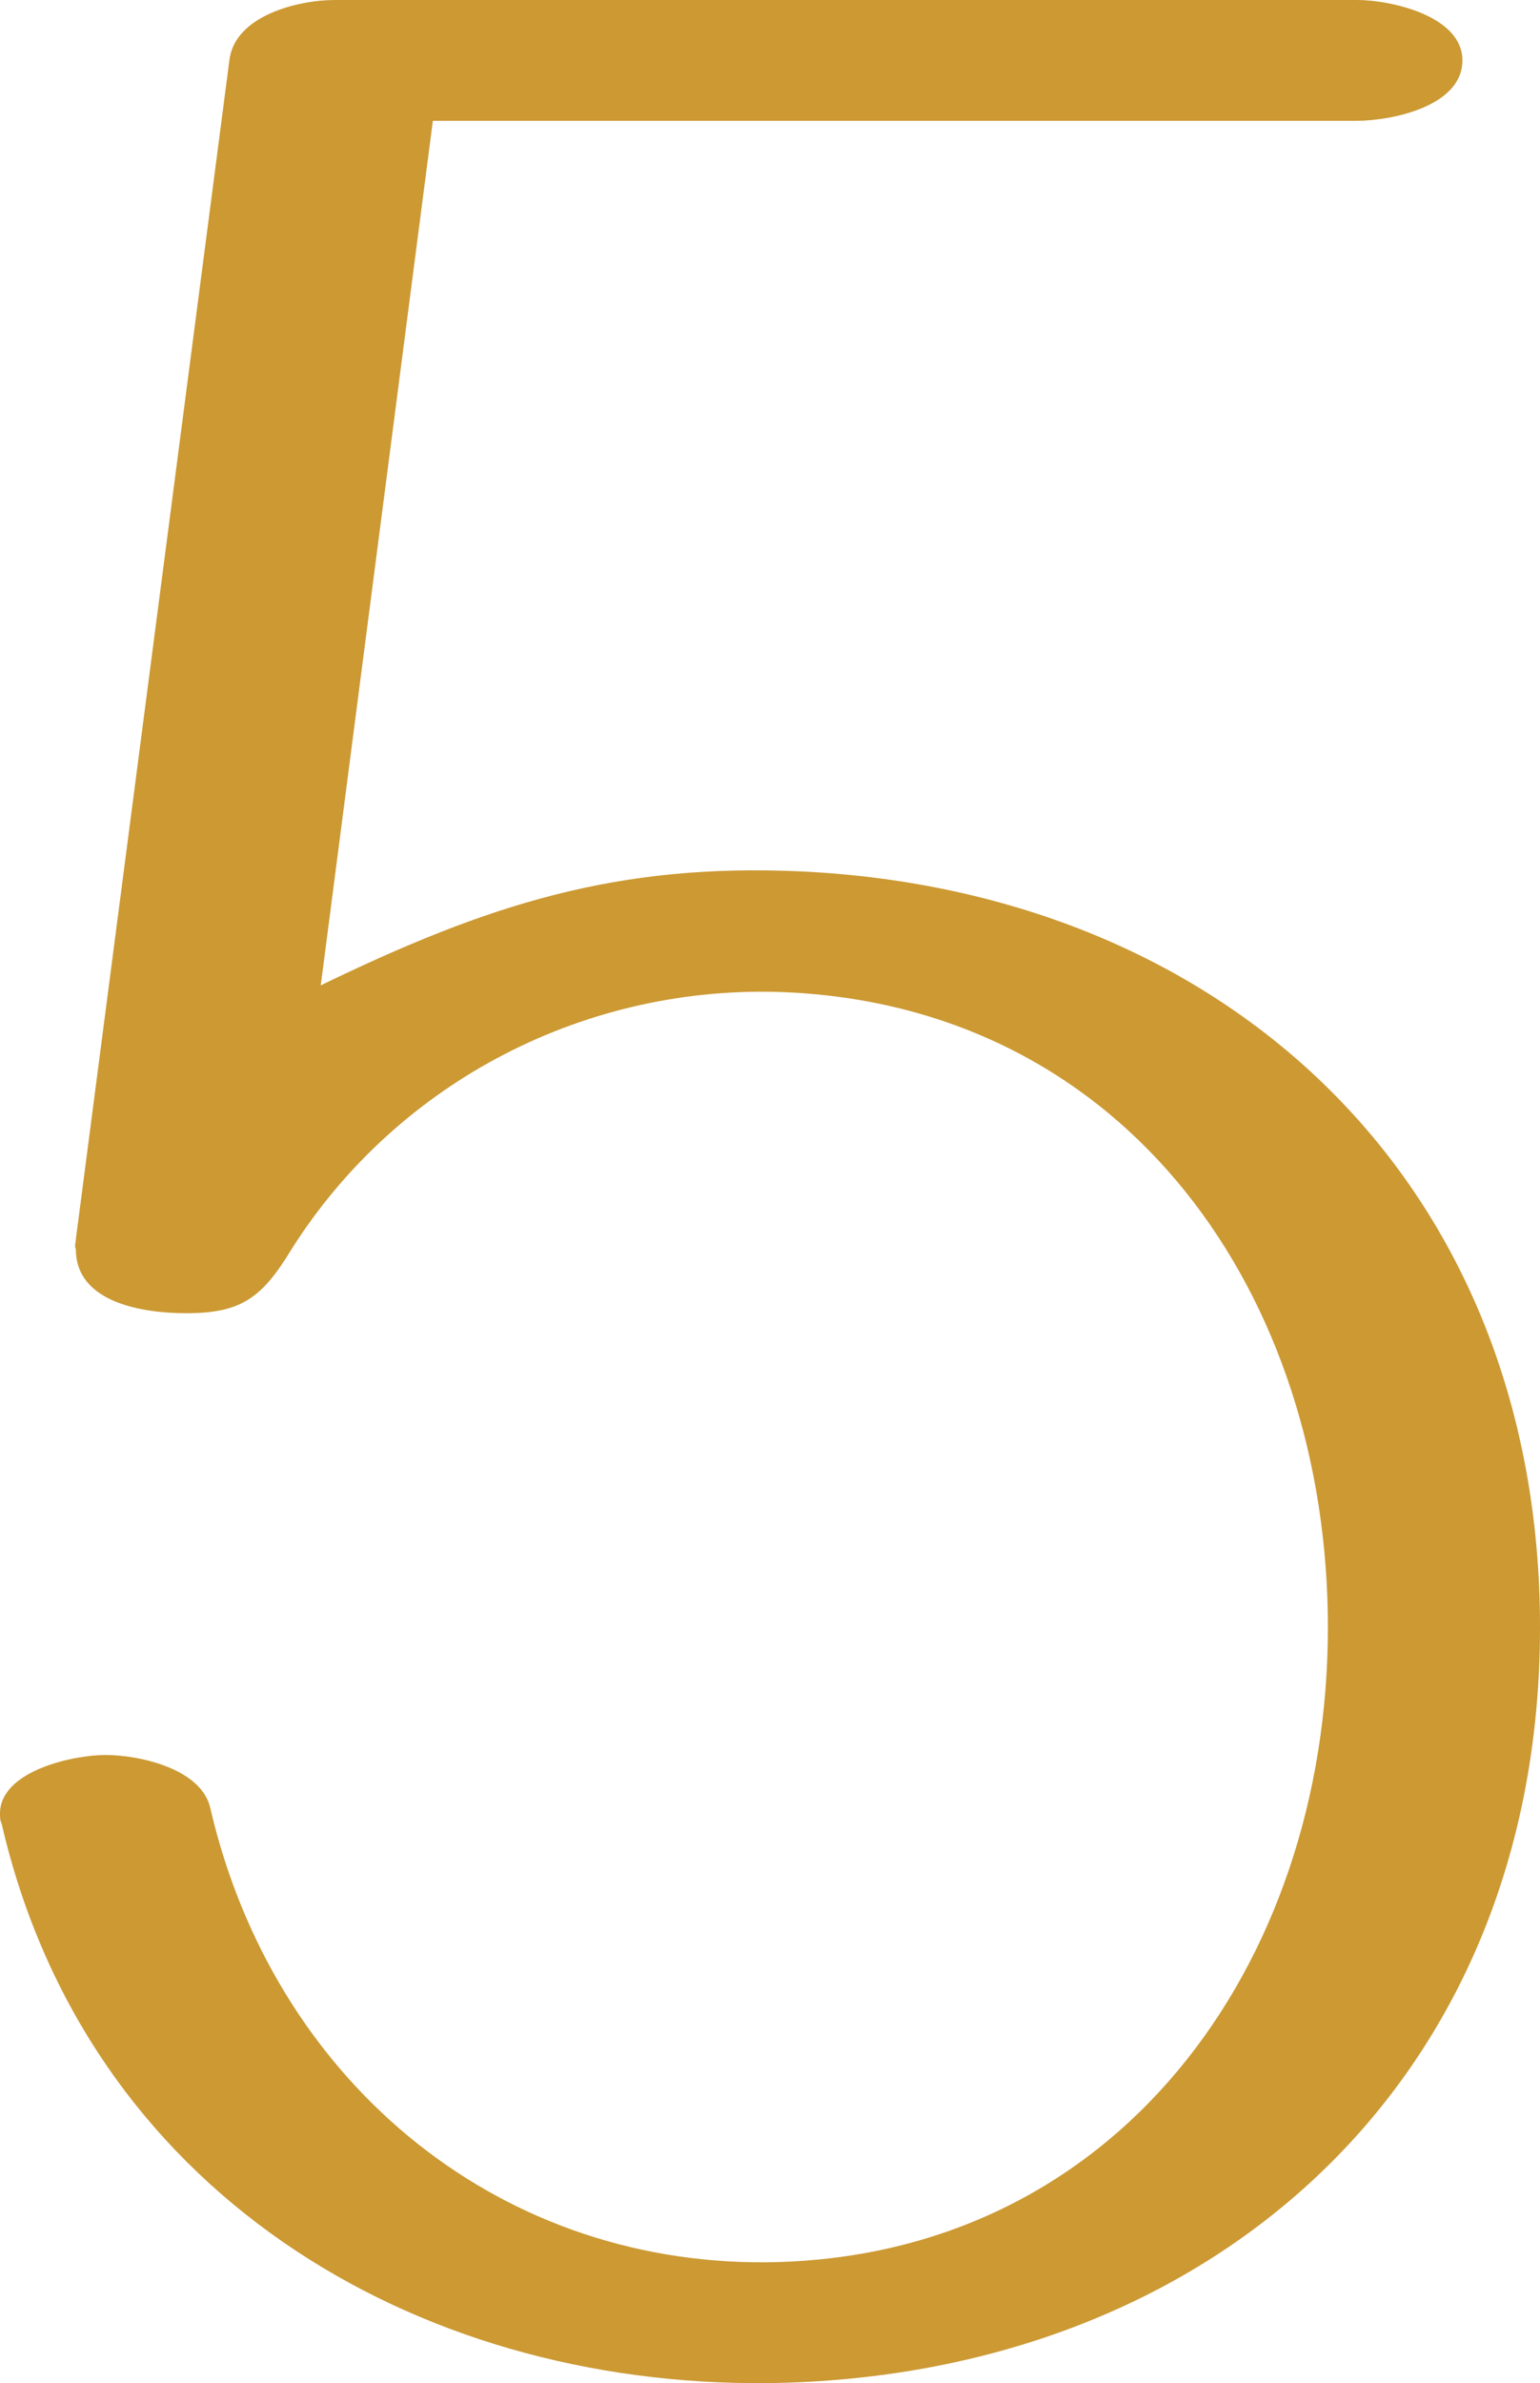 <?xml version="1.0" encoding="UTF-8"?>
<!DOCTYPE svg PUBLIC "-//W3C//DTD SVG 1.1//EN" "http://www.w3.org/Graphics/SVG/1.1/DTD/svg11.dtd">
<!-- Creator: CorelDRAW X8 -->
<svg xmlns="http://www.w3.org/2000/svg" xml:space="preserve" width="893px" height="1381px" version="1.1" style="shape-rendering:geometricPrecision; text-rendering:geometricPrecision; image-rendering:optimizeQuality; fill-rule:evenodd; clip-rule:evenodd"
viewBox="0 0 893 1381"
 xmlns:xlink="http://www.w3.org/1999/xlink">
 <defs>
  <style type="text/css">
   <![CDATA[
    .fil0 {fill:#CC9933;fill-rule:nonzero}
   ]]>
  </style>
 </defs>
 <g id="Layer_x0020_1">
  <path class="fil0" d="M133 35l-89 683c0,2 -1,4 0,6 0,31 39,37 64,37 32,0 44,-9 61,-37 62,-98 172,-154 287,-149 198,9 314,176 314,368 0,196 -123,366 -326,368 -159,1 -286,-108 -322,-263 -5,-23 -41,-31 -61,-31 -18,0 -61,9 -61,34 0,2 0,4 1,6 49,212 238,326 444,324 255,-3 448,-173 448,-438 0,-257 -181,-426 -428,-438 -107,-5 -182,19 -279,66l65 -501 536 0c19,0 61,-8 61,-35 0,-26 -42,-35 -61,-35l-593 0c-21,0 -58,9 -61,35z"/>
 </g>
</svg>
